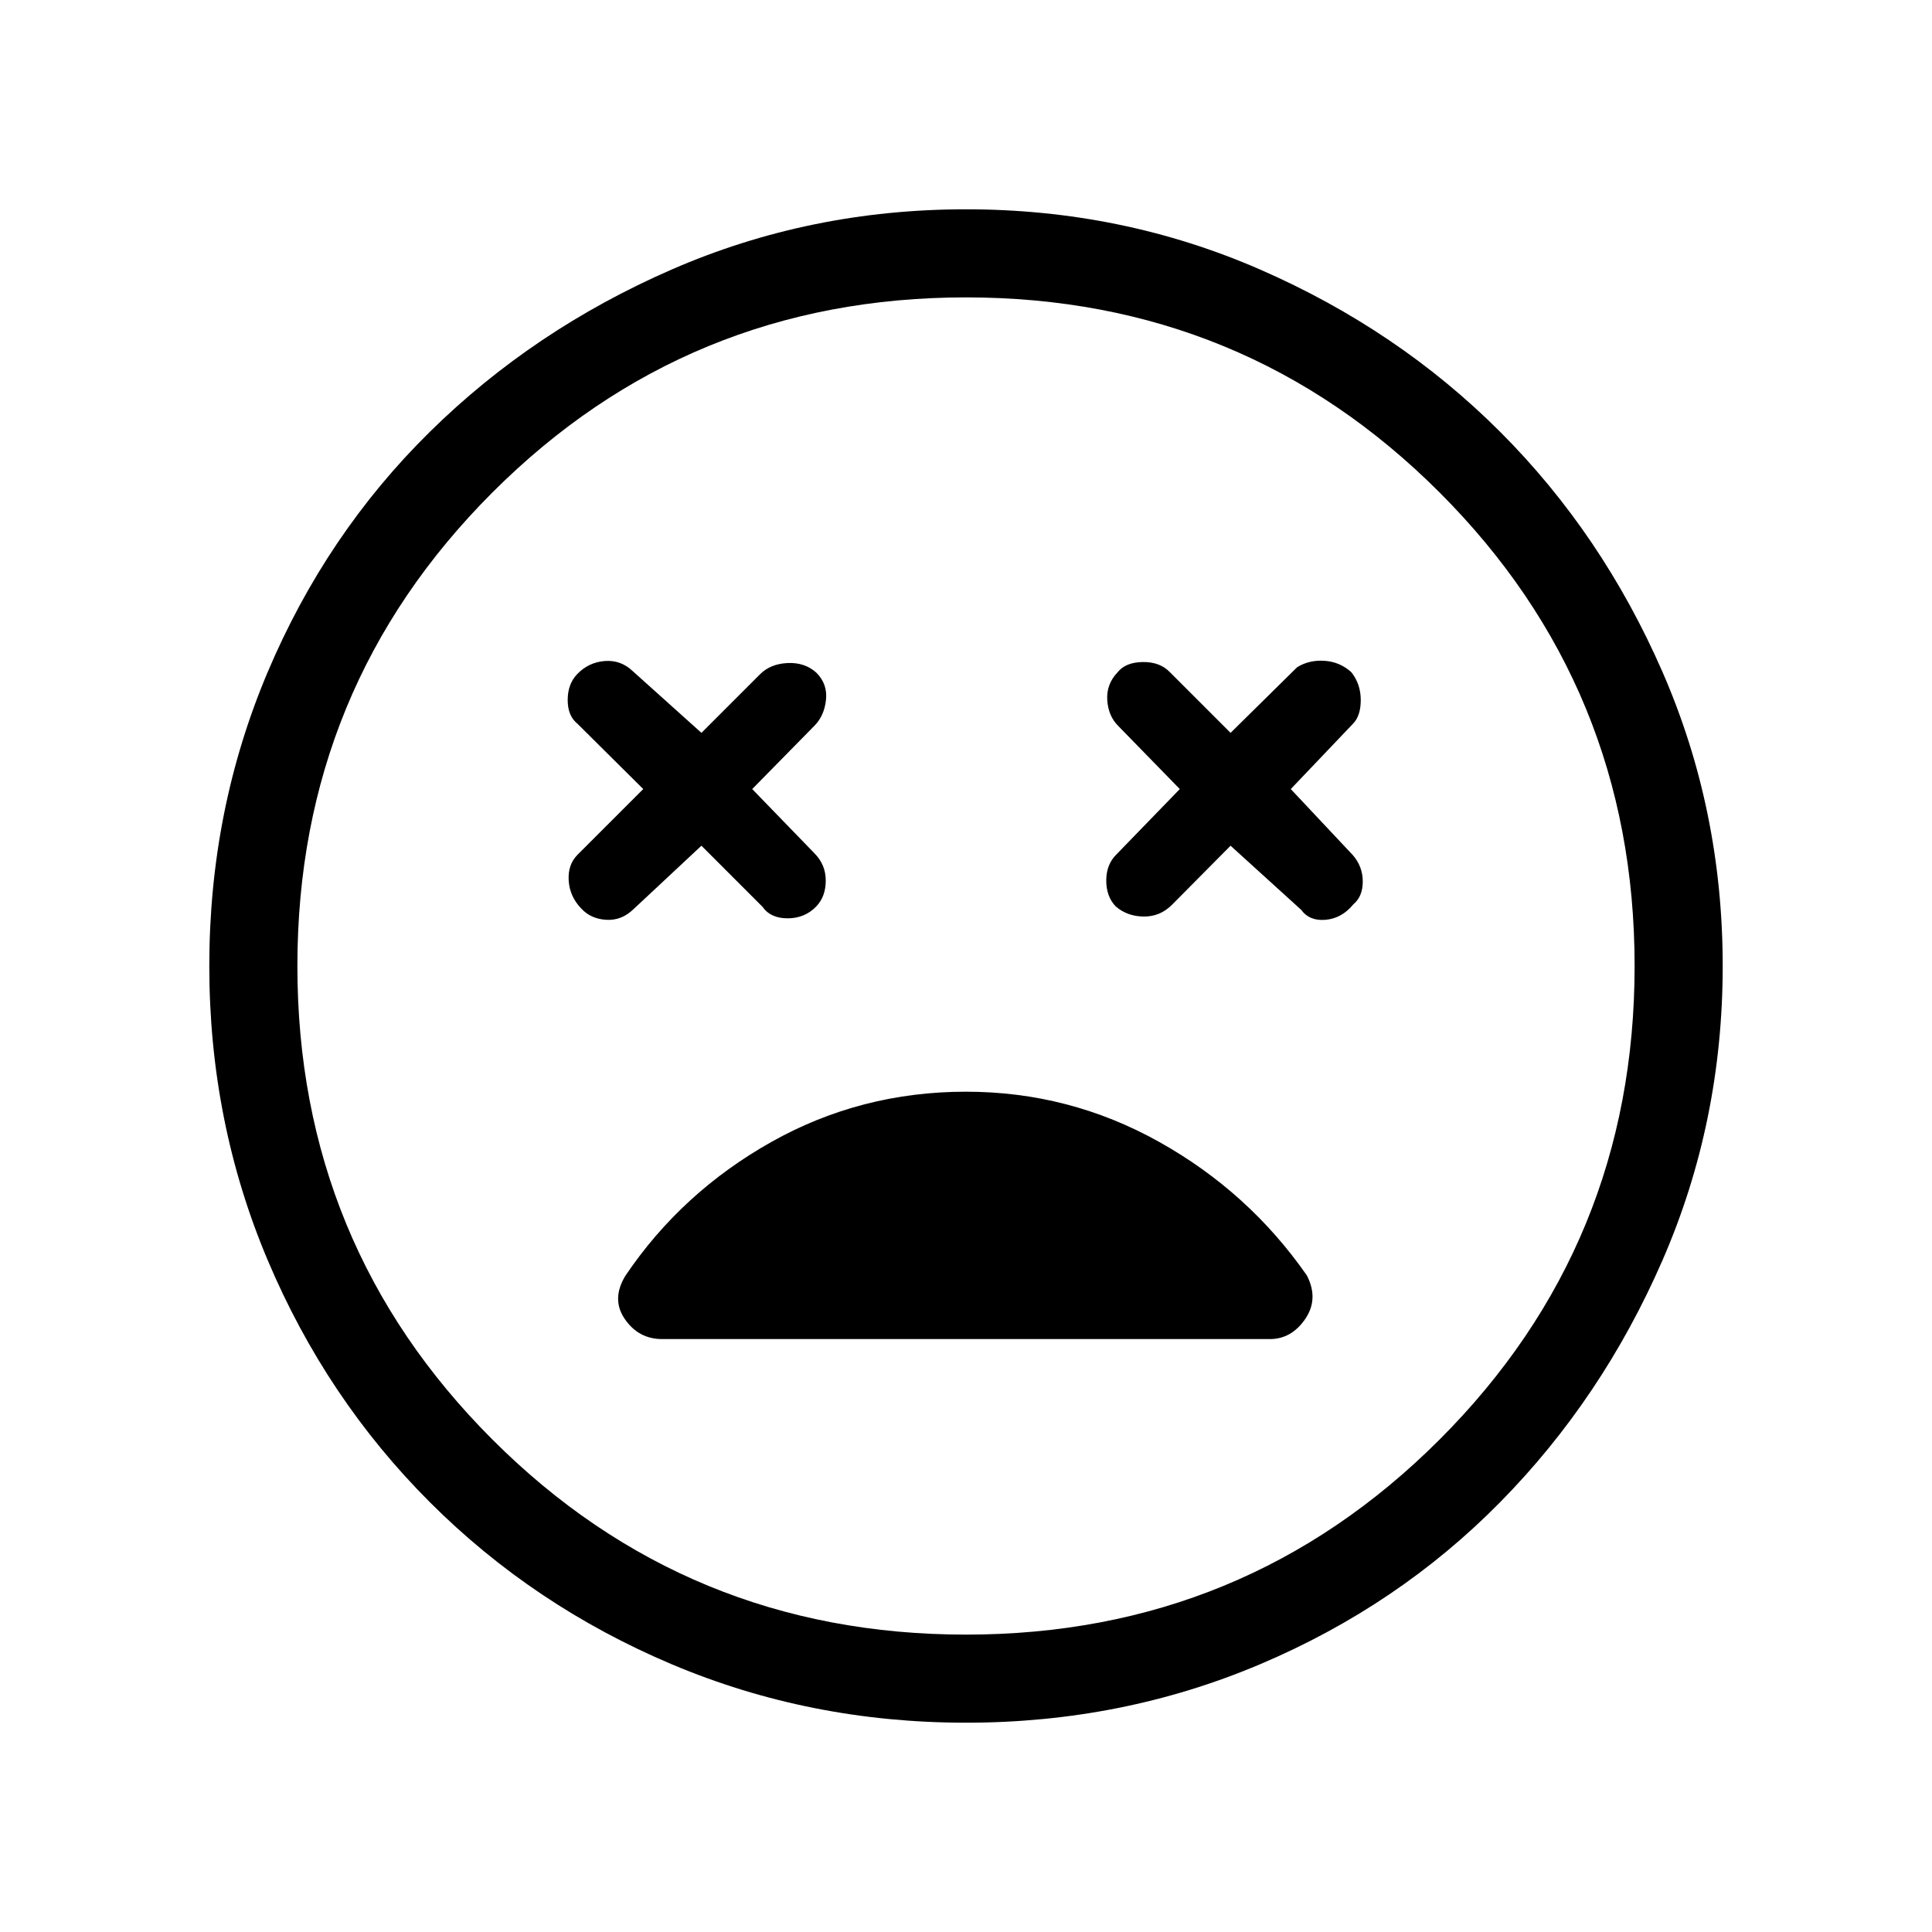 <svg xmlns="http://www.w3.org/2000/svg" height="48" viewBox="0 -960 960 960" width="48"><path d="m348.54-539.77 30.38 30.39q3.93 5.69 12.46 5.69 8.54 0 14.24-5.93 4.69-4.92 4.69-12.84t-5.69-13.62l-30.85-31.84 30.85-31.39q4.92-4.92 5.8-12.84.89-7.93-4.8-13.62-5.7-5.15-14.24-4.77-8.53.39-13.69 5.54l-29.15 29.15-34.08-30.61q-5.92-5.69-13.96-5.08-8.04.62-13.73 6.54-4.69 4.92-4.69 12.85 0 7.92 4.92 11.84l32.62 32.39L287-535.31q-4.92 4.93-4.42 12.85t6.19 13.84q4.69 5.16 12.35 5.66 7.65.5 13.57-5.19l33.85-31.62Zm262.92 0 35.08 31.85q4.15 5.69 12.19 4.96 8.04-.73 13.73-7.66 4.69-3.92 4.69-11.34t-4.92-13.12l-30.85-32.84 30.85-32.39q3.92-3.92 3.92-11.84 0-7.93-4.69-13.85-5.69-5.15-13.34-5.65-7.66-.5-13.58 3.19l-33.08 32.61L581.31-626q-4.93-5.15-13.46-5.04-8.54.12-12.47 5.04-5.69 5.92-5.19 13.85.5 7.92 5.43 12.84l30.61 31.39-31.61 32.61q-4.93 4.93-4.93 12.85t4.69 12.84q5.7 4.93 13.85 5.04 8.15.12 14.08-5.8l29.15-29.39ZM480-104q-77.54 0-146.23-29.04-68.69-29.04-120.19-80.54-51.5-51.5-80.54-120.19Q104-402.46 104-480q0-77.54 29.04-146.12 29.04-68.57 80.54-119.3 51.5-50.73 120.19-80.66Q402.46-856 480-856q77.54 0 146.12 29.92 68.57 29.93 119.3 80.66 50.73 50.73 80.66 119.3Q856-557.54 856-480t-29.92 146.23q-29.93 68.69-80.66 120.19t-119.3 80.54Q557.54-104 480-104Zm0-376Zm0 332.23q138.38 0 235.31-96.92 96.92-96.93 96.92-235.31t-96.92-235.31Q618.38-812.23 480-812.23t-235.31 96.92Q147.77-618.38 147.77-480t96.92 235.31q96.93 96.92 235.31 96.92Zm0-269.77q-52.31 0-96.77 25-44.46 25-72.38 66.31-7.23 11.69-.39 21.65 6.85 9.96 18.54 9.96h302q10.69 0 17.54-9.96 6.84-9.96.84-21.65-28.92-41.54-73.5-66.42-44.57-24.89-95.88-24.89Z"/></svg>